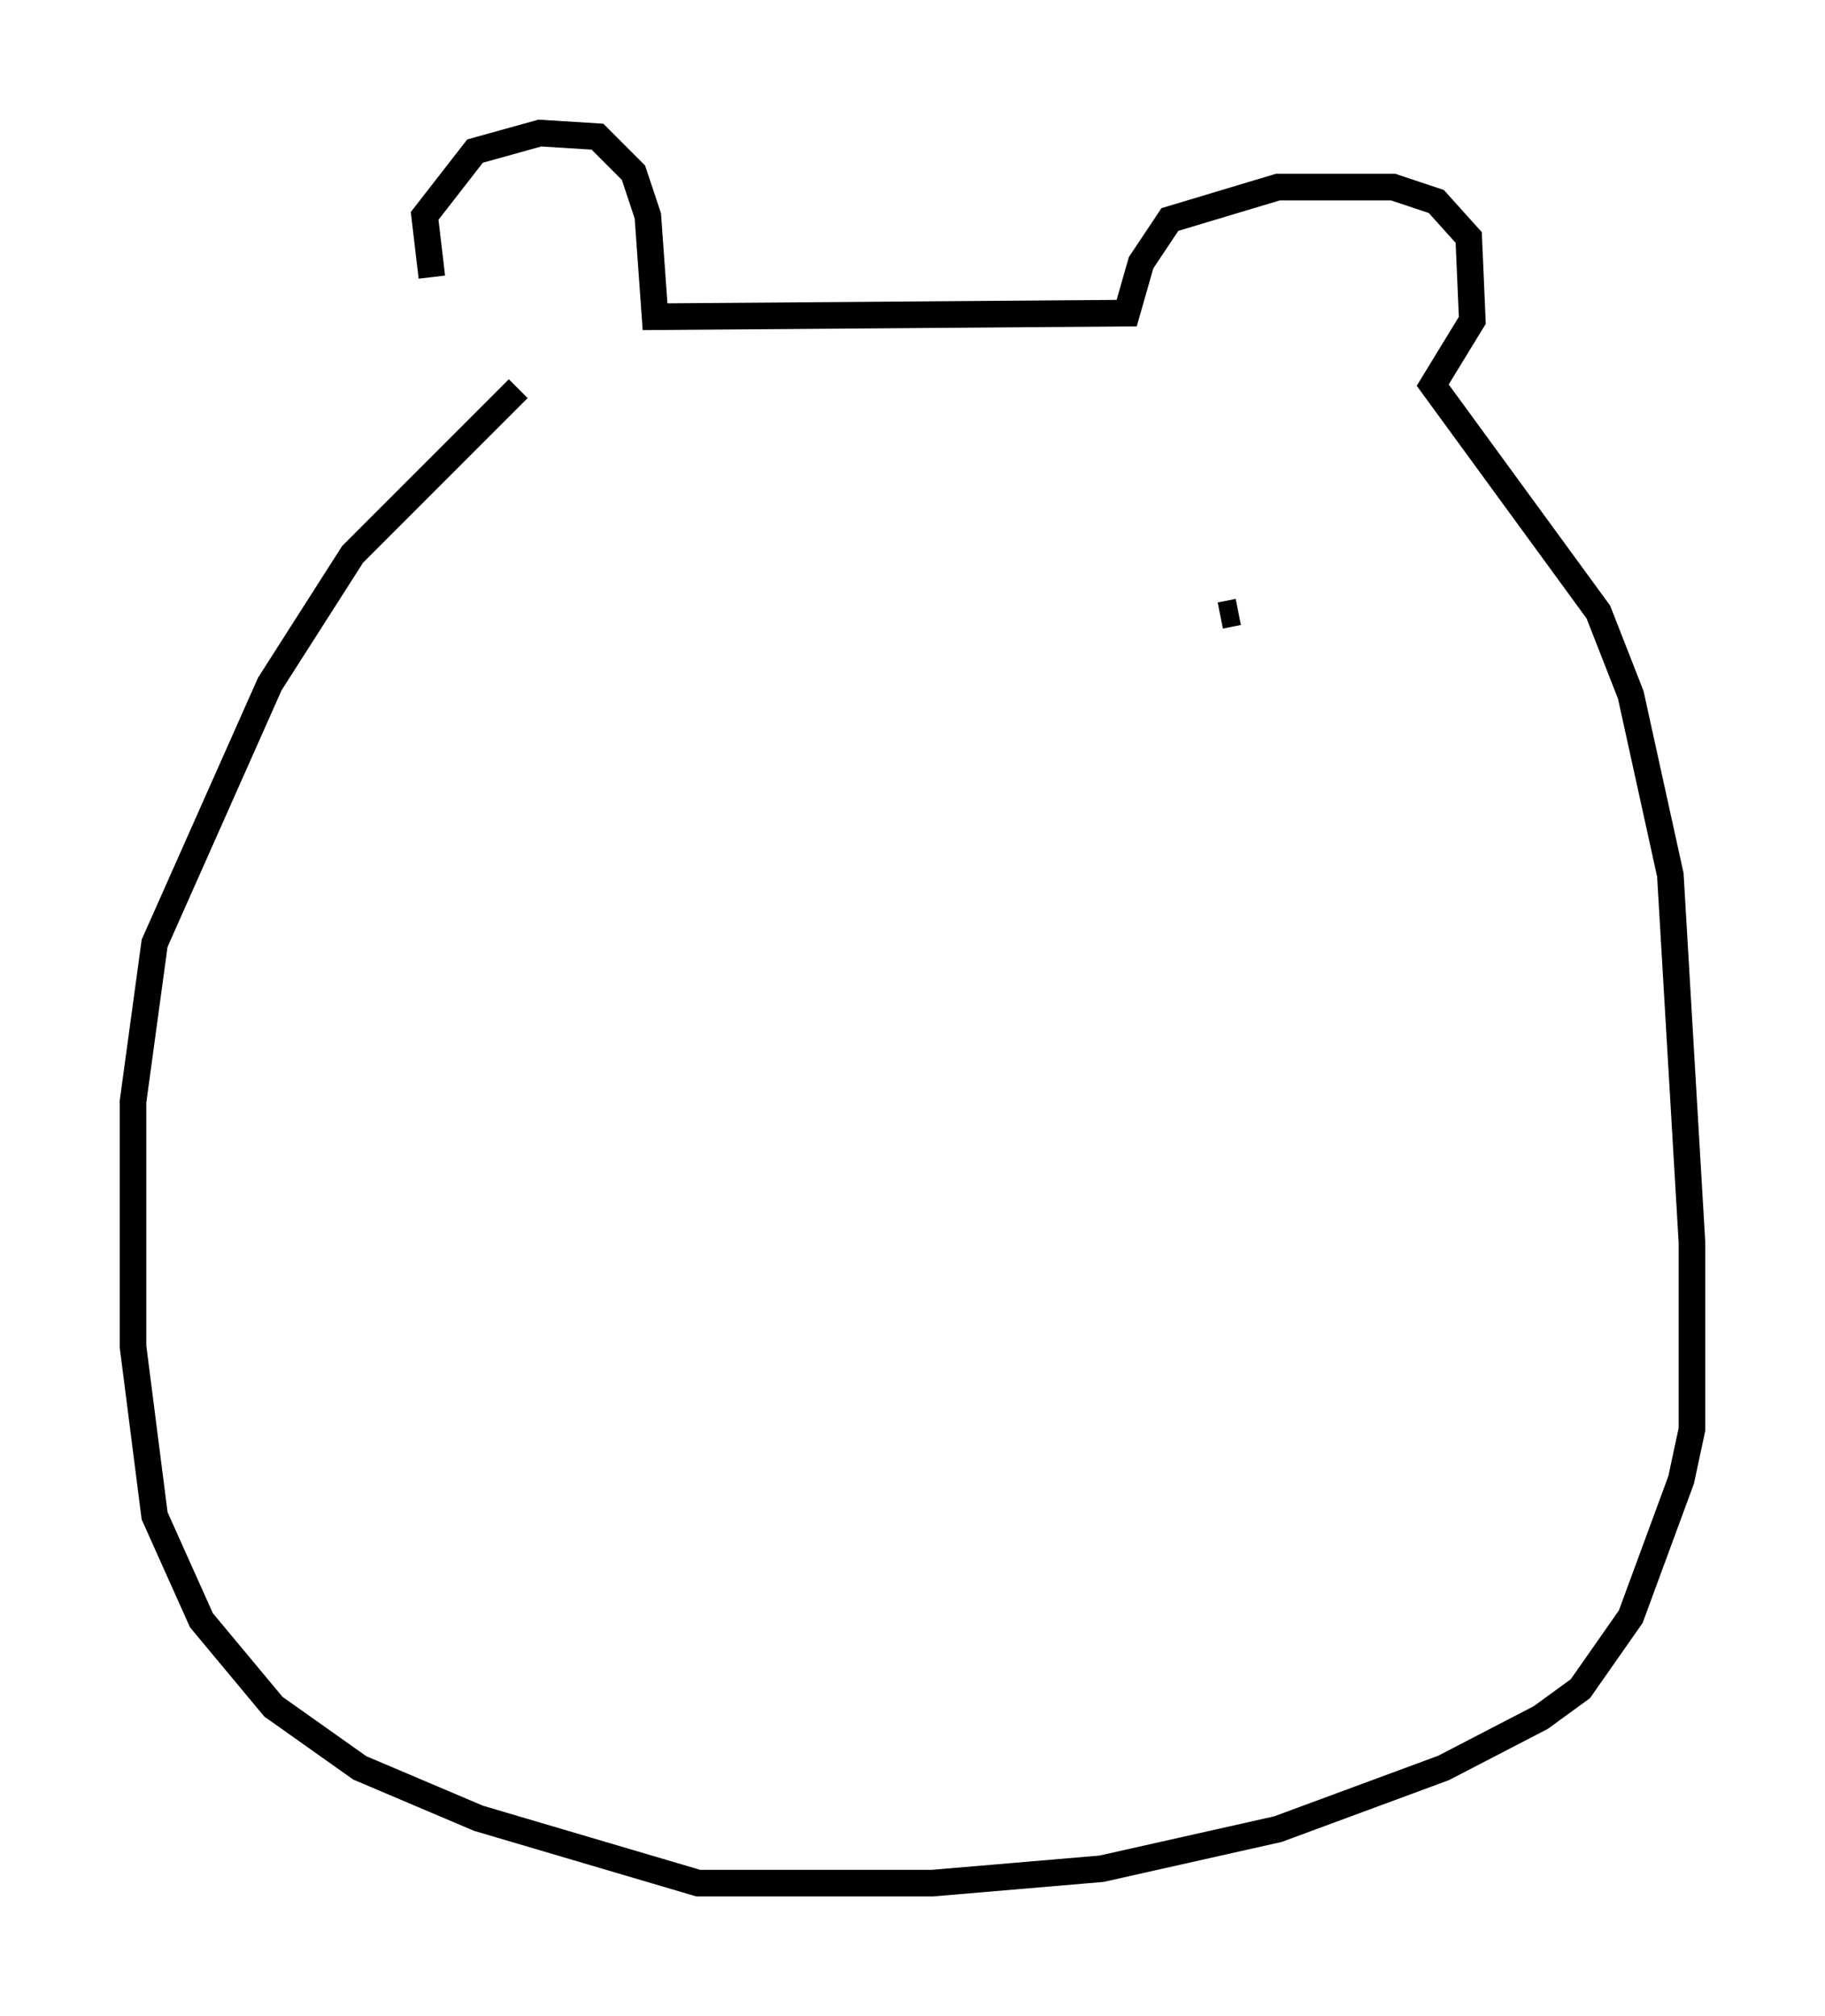 <?xml version="1.0" encoding="utf-8" ?>
<svg baseProfile="full" height="75.764" version="1.1" width="68.592" xmlns="http://www.w3.org/2000/svg" xmlns:ev="http://www.w3.org/2001/xml-events" xmlns:xlink="http://www.w3.org/1999/xlink"><defs /><rect fill="white" height="75.764" width="68.592" x="0" y="0" /><path d="M18.261, 12.172 m-2.03, -1.759 l-0.271, -2.3 1.894, -2.436 l2.436, -0.677 2.165, 0.135 l1.353, 1.353 0.541, 1.624 l0.271, 3.789 17.726, -0.135 l0.541, -1.894 1.083, -1.624 l4.059, -1.218 4.33, 0.0 l1.624, 0.541 1.218, 1.353 l0.135, 3.112 -1.488, 2.436 l6.225, 8.525 1.218, 3.112 l1.488, 6.766 0.812, 13.802 l0.0, 7.036 -0.406, 1.894 l-1.894, 5.142 -1.894, 2.706 l-1.488, 1.083 -3.654, 1.894 l-6.225, 2.3 -6.631, 1.488 l-6.36, 0.541 -8.796, 0.0 l-8.254, -2.436 -4.465, -1.894 l-3.248, -2.3 -2.706, -3.248 l-1.759, -3.924 -0.812, -6.36 l0.0, -9.202 0.812, -5.954 l4.33, -9.743 3.112, -4.871 l6.225, -6.225 m5.683, 5.819 l0.0, 0.0 m0.0, -0.271 l0.0, 0.0 m-0.135, -0.135 l0.0, 0.0 m21.515, 2.977 l-0.677, 0.135 " fill="none" stroke="black" stroke-width="1" /></svg>